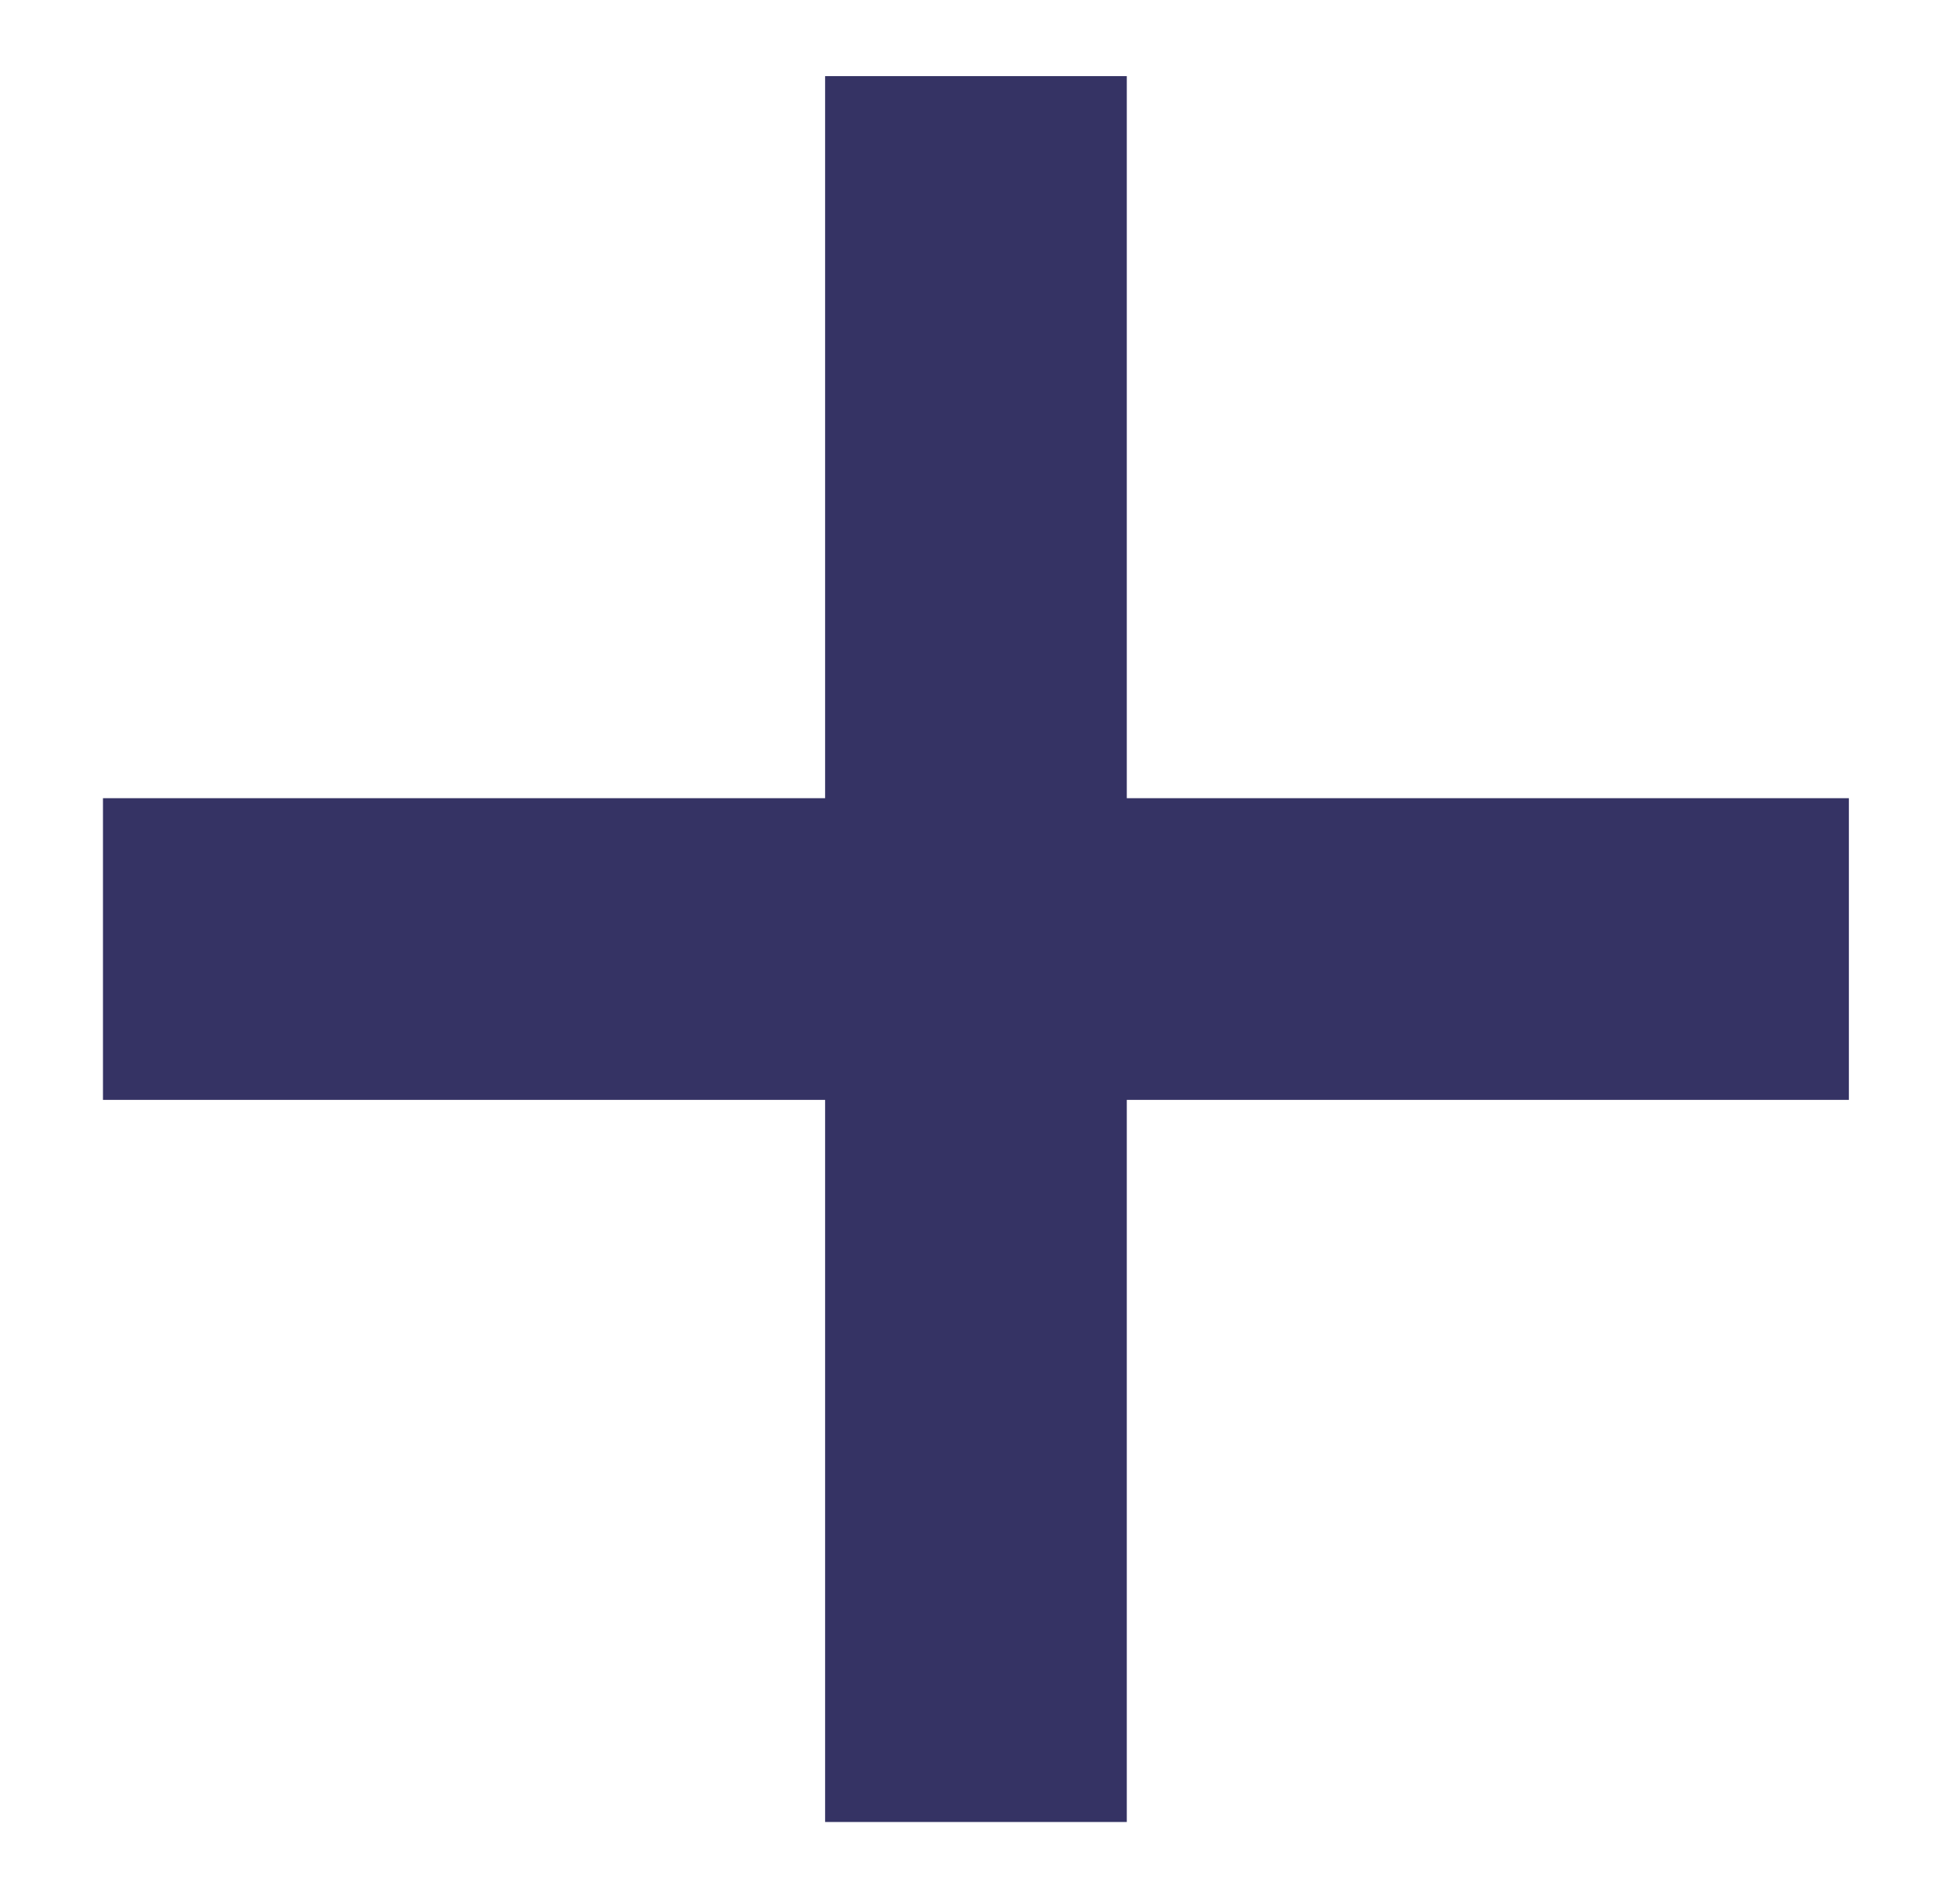 <?xml version="1.0" encoding="utf-8"?>
<!-- Generator: Adobe Illustrator 16.0.4, SVG Export Plug-In . SVG Version: 6.00 Build 0)  -->
<!DOCTYPE svg PUBLIC "-//W3C//DTD SVG 1.1//EN" "http://www.w3.org/Graphics/SVG/1.1/DTD/svg11.dtd">
<svg version="1.1" id="Layer_1" xmlns="http://www.w3.org/2000/svg" xmlns:xlink="http://www.w3.org/1999/xlink" x="0px" y="0px"
	 width="38.625px" height="37.875px" viewBox="0 0 38.625 37.875" enable-background="new 0 0 38.625 37.875" xml:space="preserve">
<g>
	<line fill="none" stroke="#353364" stroke-width="6" stroke-miterlimit="10" x1="19.411" y1="1.514" x2="19.411" y2="36.237"/>
	<line fill="none" stroke="#353364" stroke-width="6" stroke-miterlimit="10" x1="36.773" y1="18.875" x2="2.048" y2="18.875"/>
</g>
</svg>
